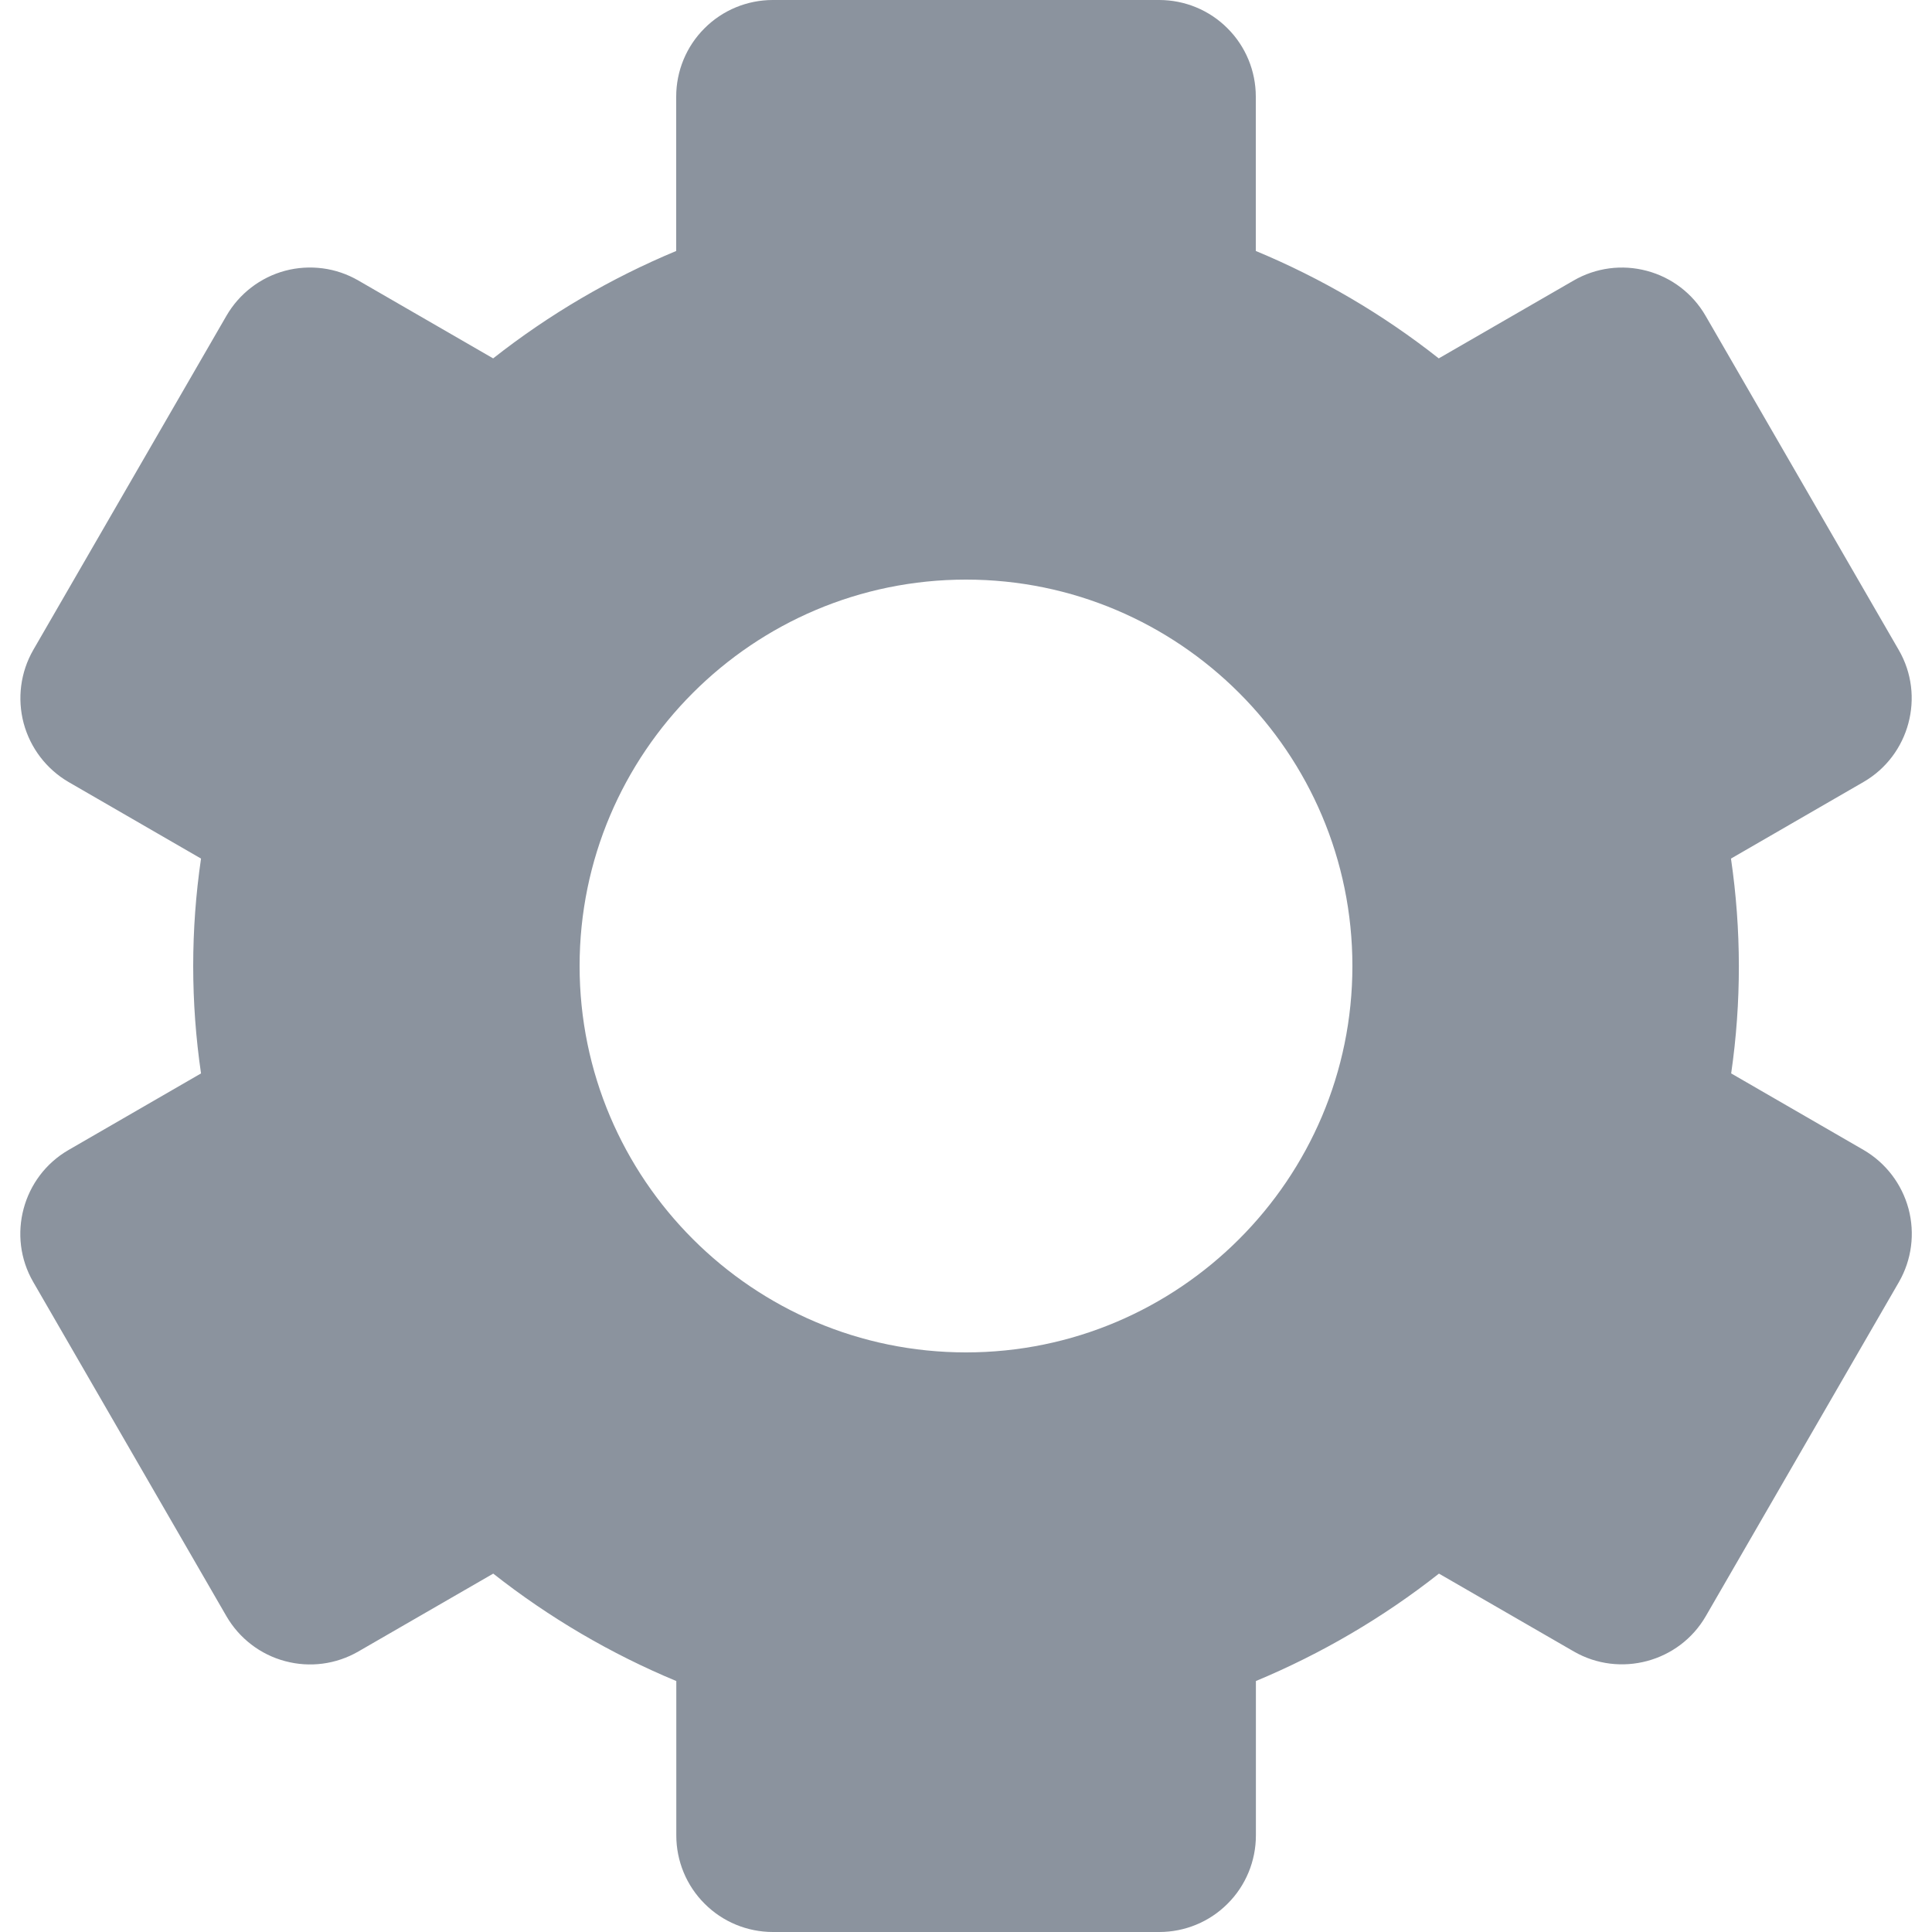 <svg width="20" height="20" viewBox="0 0 20 20" fill="none" xmlns="http://www.w3.org/2000/svg">
<path d="M0.344 13.271L2.344 16.731C2.477 16.96 2.695 17.128 2.951 17.196C3.208 17.265 3.48 17.229 3.71 17.096L5.106 16.29C5.686 16.747 6.327 17.122 7.001 17.402V19C7.001 19.265 7.106 19.52 7.294 19.707C7.481 19.895 7.736 20 8.001 20H12.001C12.266 20 12.521 19.895 12.708 19.707C12.896 19.52 13.001 19.265 13.001 19V17.402C13.68 17.119 14.318 16.745 14.896 16.29L16.292 17.096C16.769 17.371 17.383 17.206 17.658 16.731L19.658 13.271C19.79 13.041 19.825 12.769 19.757 12.513C19.688 12.257 19.522 12.039 19.293 11.905L17.921 11.112C18.028 10.374 18.027 9.625 17.919 8.888L19.291 8.095C19.767 7.82 19.932 7.205 19.656 6.729L17.656 3.269C17.523 3.039 17.305 2.872 17.049 2.804C16.792 2.735 16.52 2.771 16.29 2.904L14.894 3.71C14.316 3.254 13.679 2.88 13 2.598V1C13 0.735 12.895 0.48 12.707 0.293C12.52 0.105 12.265 0 12 0H8C7.735 0 7.48 0.105 7.293 0.293C7.105 0.48 7 0.735 7 1V2.598C6.321 2.881 5.683 3.255 5.105 3.71L3.71 2.904C3.596 2.838 3.471 2.795 3.341 2.778C3.211 2.761 3.078 2.769 2.951 2.803C2.824 2.837 2.705 2.896 2.601 2.976C2.497 3.056 2.41 3.155 2.344 3.269L0.344 6.729C0.212 6.959 0.177 7.231 0.245 7.487C0.314 7.743 0.48 7.961 0.709 8.095L2.081 8.888C1.973 9.625 1.973 10.375 2.081 11.112L0.709 11.905C0.233 12.18 0.068 12.795 0.344 13.271V13.271ZM10 6C12.206 6 14 7.794 14 10C14 12.206 12.206 14 10 14C7.794 14 6 12.206 6 10C6 7.794 7.794 6 10 6Z" fill="#8B939E"/>
</svg>
